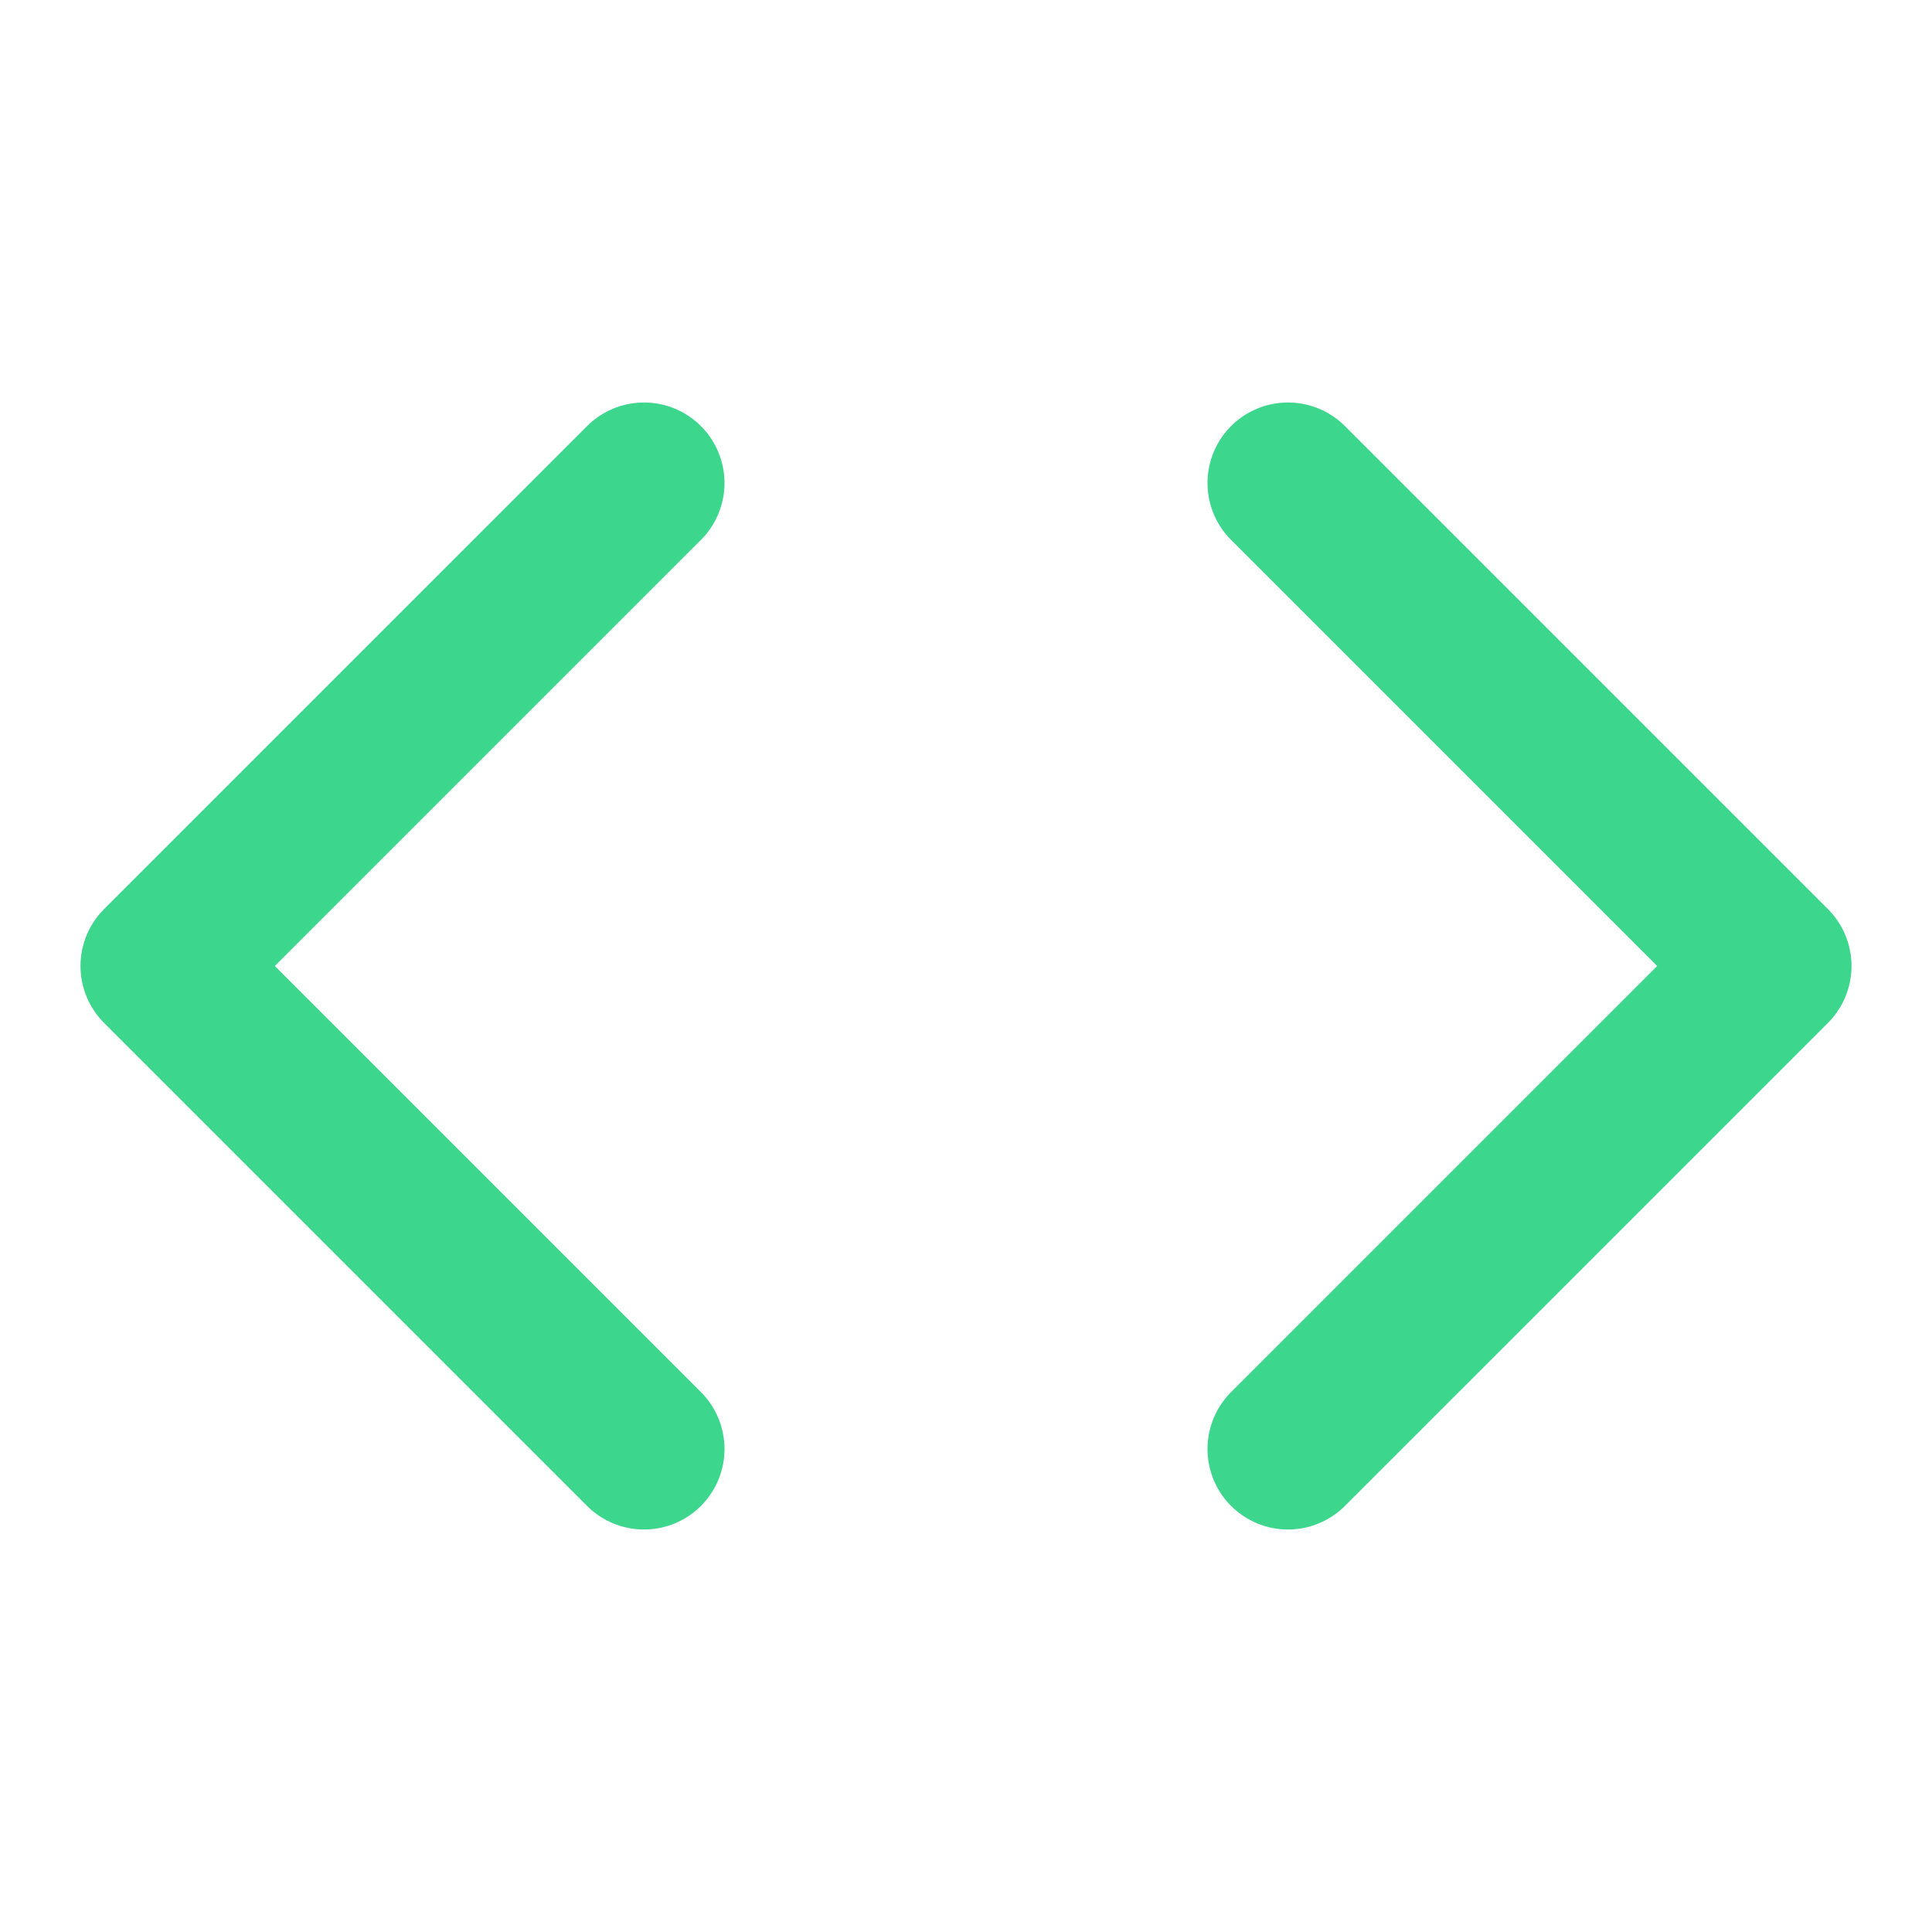 <svg width="24" height="24" viewBox="0 0 24 24" fill="none" xmlns="http://www.w3.org/2000/svg">
<path d="M16 18L22 12L16 6" stroke="#3CD68C" stroke-width="2" stroke-linecap="round" stroke-linejoin="round"/>
<path d="M8 6L2 12L8 18" stroke="#3CD68C" stroke-width="2" stroke-linecap="round" stroke-linejoin="round"/>
</svg>
